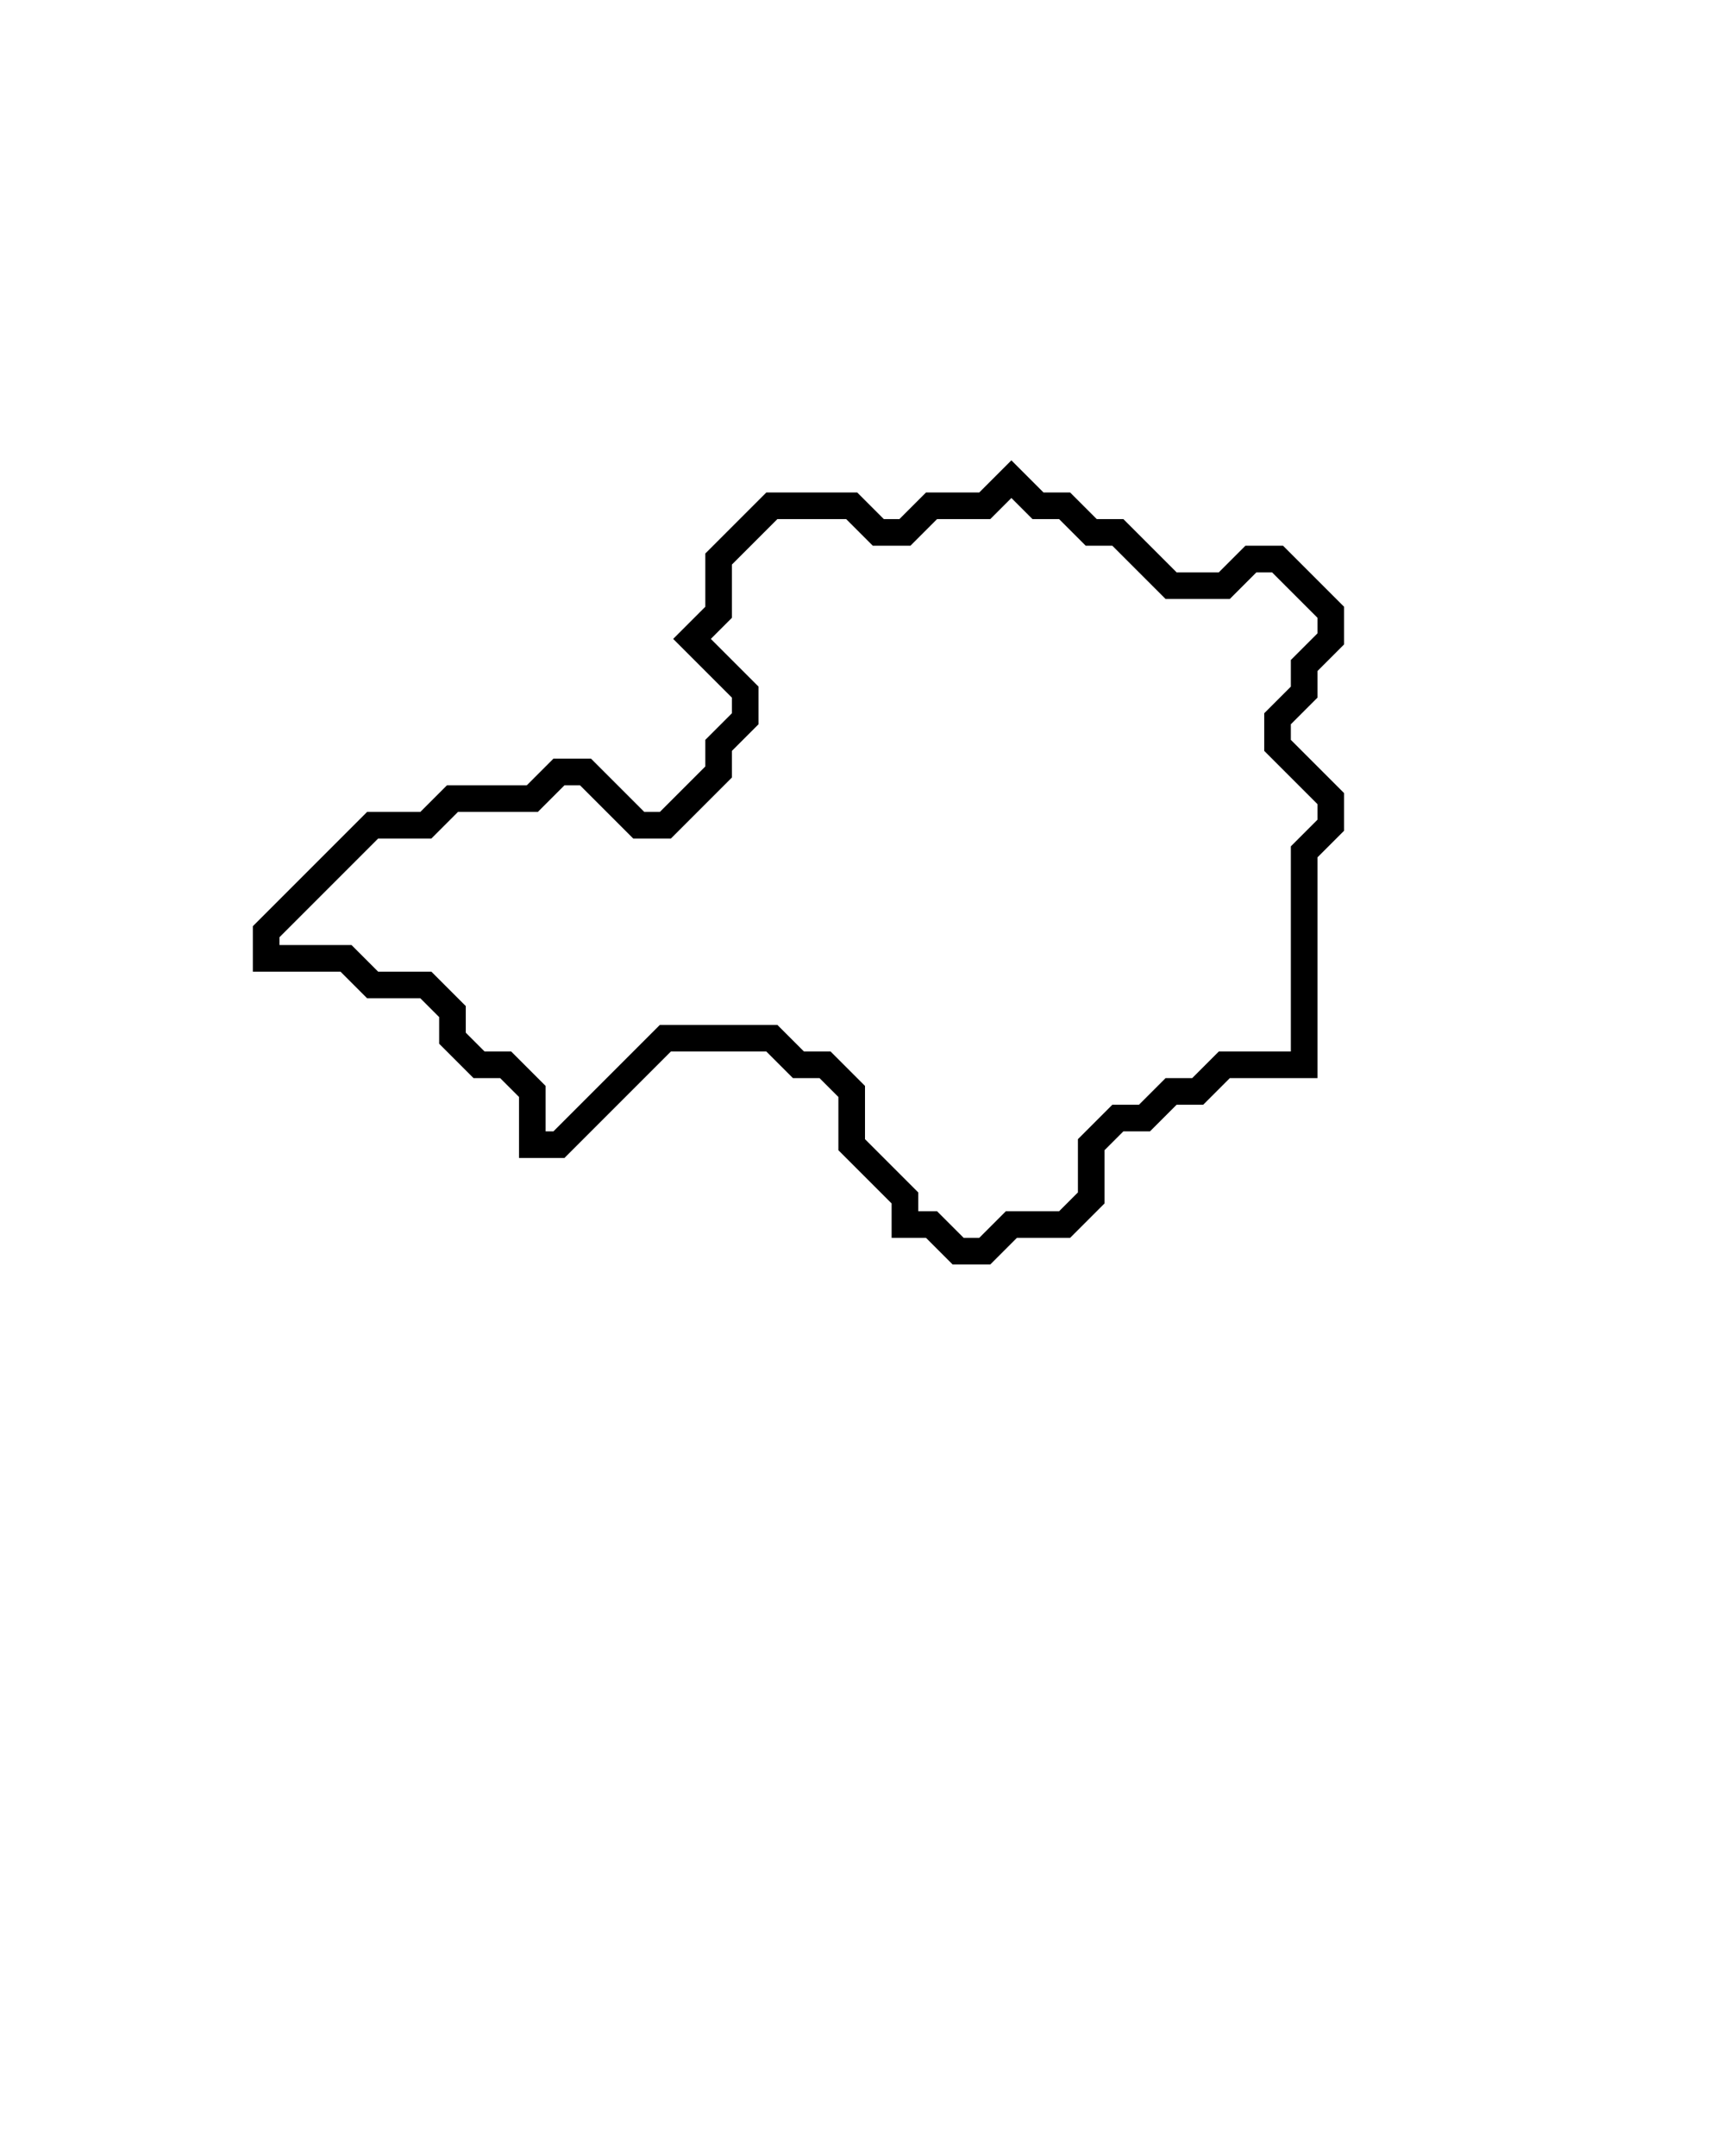 <svg xmlns="http://www.w3.org/2000/svg" width="65" height="81">
  <path d="M 38,18 L 37,19 L 35,19 L 34,20 L 33,20 L 32,19 L 29,19 L 27,21 L 27,23 L 26,24 L 28,26 L 28,27 L 27,28 L 27,29 L 25,31 L 24,31 L 22,29 L 21,29 L 20,30 L 17,30 L 16,31 L 14,31 L 10,35 L 10,36 L 13,36 L 14,37 L 16,37 L 17,38 L 17,39 L 18,40 L 19,40 L 20,41 L 20,43 L 21,43 L 25,39 L 29,39 L 30,40 L 31,40 L 32,41 L 32,43 L 34,45 L 34,46 L 35,46 L 36,47 L 37,47 L 38,46 L 40,46 L 41,45 L 41,43 L 42,42 L 43,42 L 44,41 L 45,41 L 46,40 L 49,40 L 49,32 L 50,31 L 50,30 L 48,28 L 48,27 L 49,26 L 49,25 L 50,24 L 50,23 L 48,21 L 47,21 L 46,22 L 44,22 L 42,20 L 41,20 L 40,19 L 39,19 Z" fill="none" stroke="black" stroke-width="1"/>
</svg>
